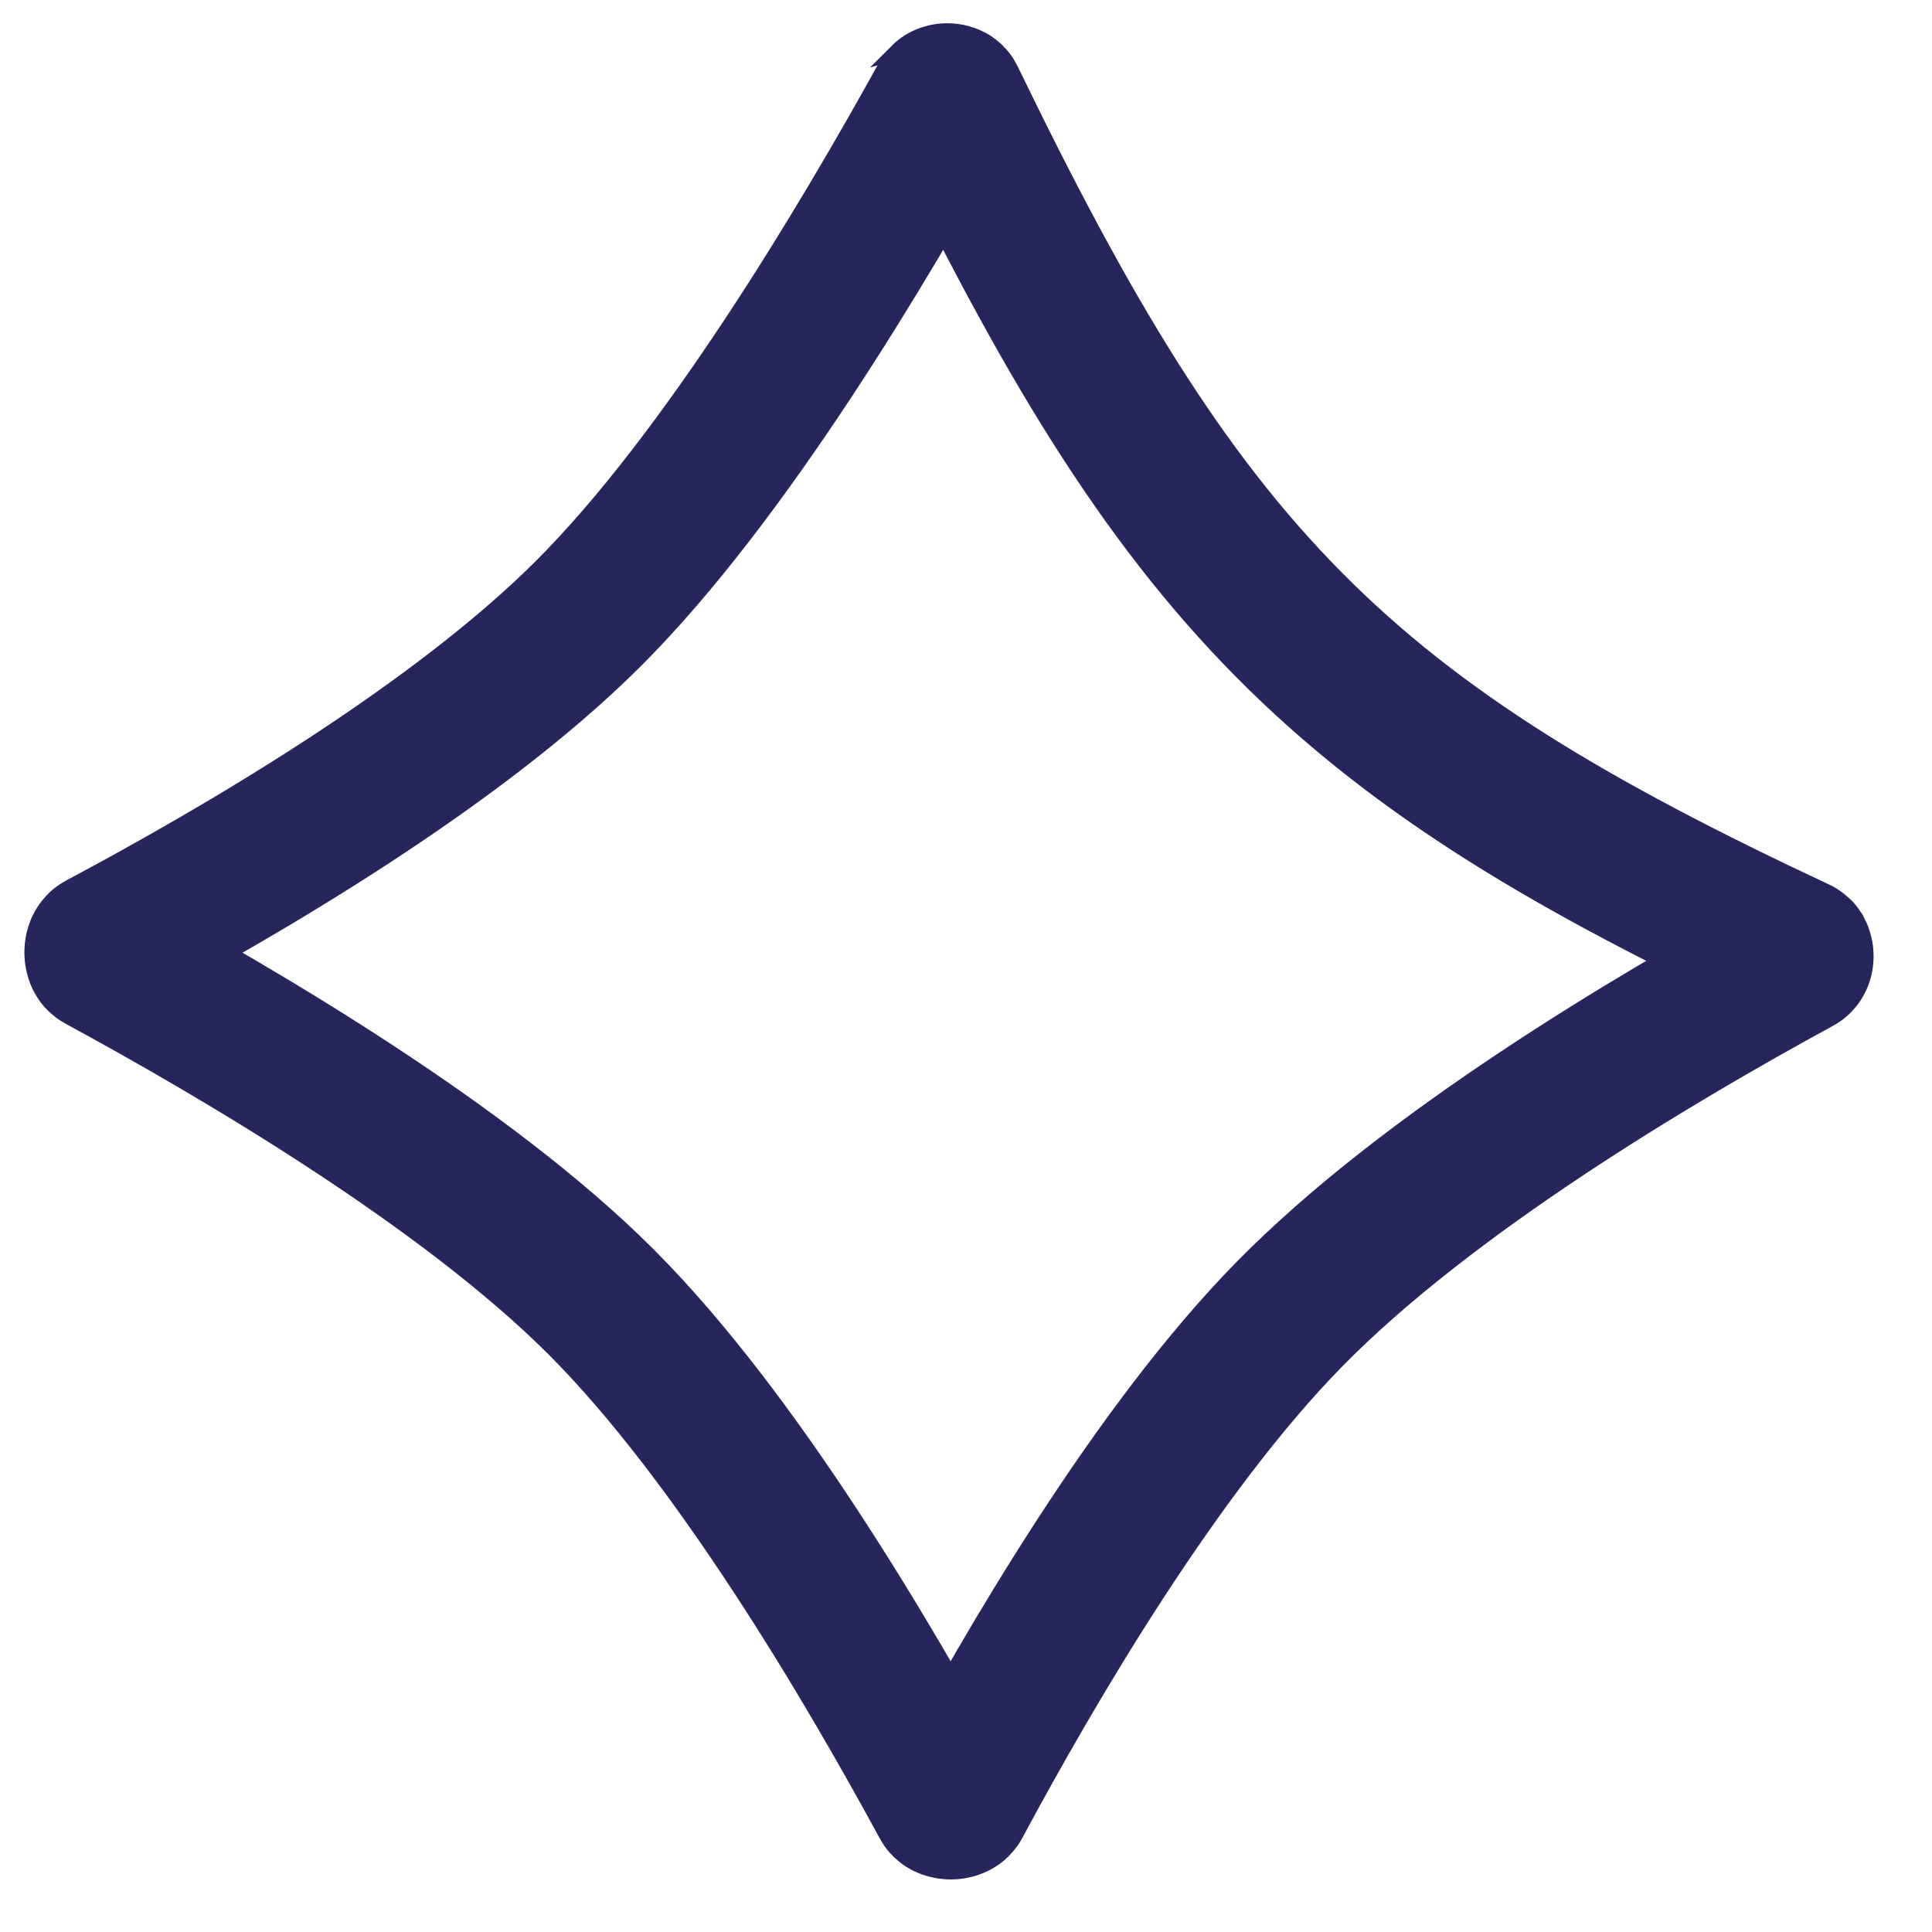 <svg width="26" height="26" viewBox="0 0 26 26" fill="none" xmlns="http://www.w3.org/2000/svg">
<path d="M12.702 1.331C12.705 1.325 12.708 1.323 12.708 1.322L12.708 1.322C12.708 1.322 12.709 1.321 12.712 1.32C12.717 1.317 12.731 1.312 12.751 1.313C12.771 1.313 12.784 1.319 12.789 1.322C12.791 1.323 12.792 1.324 12.792 1.324C12.792 1.324 12.794 1.326 12.797 1.333C14.327 4.493 15.623 6.669 17.348 8.409C19.076 10.154 21.174 11.398 24.191 12.809C24.198 12.812 24.2 12.814 24.2 12.814C24.2 12.814 24.201 12.815 24.203 12.818C24.206 12.824 24.213 12.84 24.214 12.864C24.215 12.887 24.209 12.905 24.204 12.913C24.202 12.916 24.201 12.918 24.2 12.919C24.199 12.92 24.197 12.923 24.189 12.927C22.258 13.979 19.216 15.785 17.348 17.69C15.568 19.505 13.871 22.41 12.877 24.261C12.873 24.27 12.868 24.274 12.86 24.278C12.848 24.285 12.826 24.293 12.796 24.293C12.767 24.293 12.745 24.285 12.733 24.279C12.726 24.275 12.722 24.272 12.718 24.263C11.687 22.364 9.908 19.339 8.088 17.519C6.272 15.703 3.258 13.928 1.358 12.897C1.349 12.892 1.346 12.889 1.342 12.881C1.335 12.869 1.328 12.847 1.328 12.816C1.328 12.785 1.336 12.762 1.343 12.75C1.348 12.741 1.352 12.736 1.362 12.731C3.217 11.743 6.124 10.051 7.923 8.252C9.762 6.413 11.629 3.274 12.702 1.331Z" stroke="#26265C" stroke-width="2"/>
</svg>
